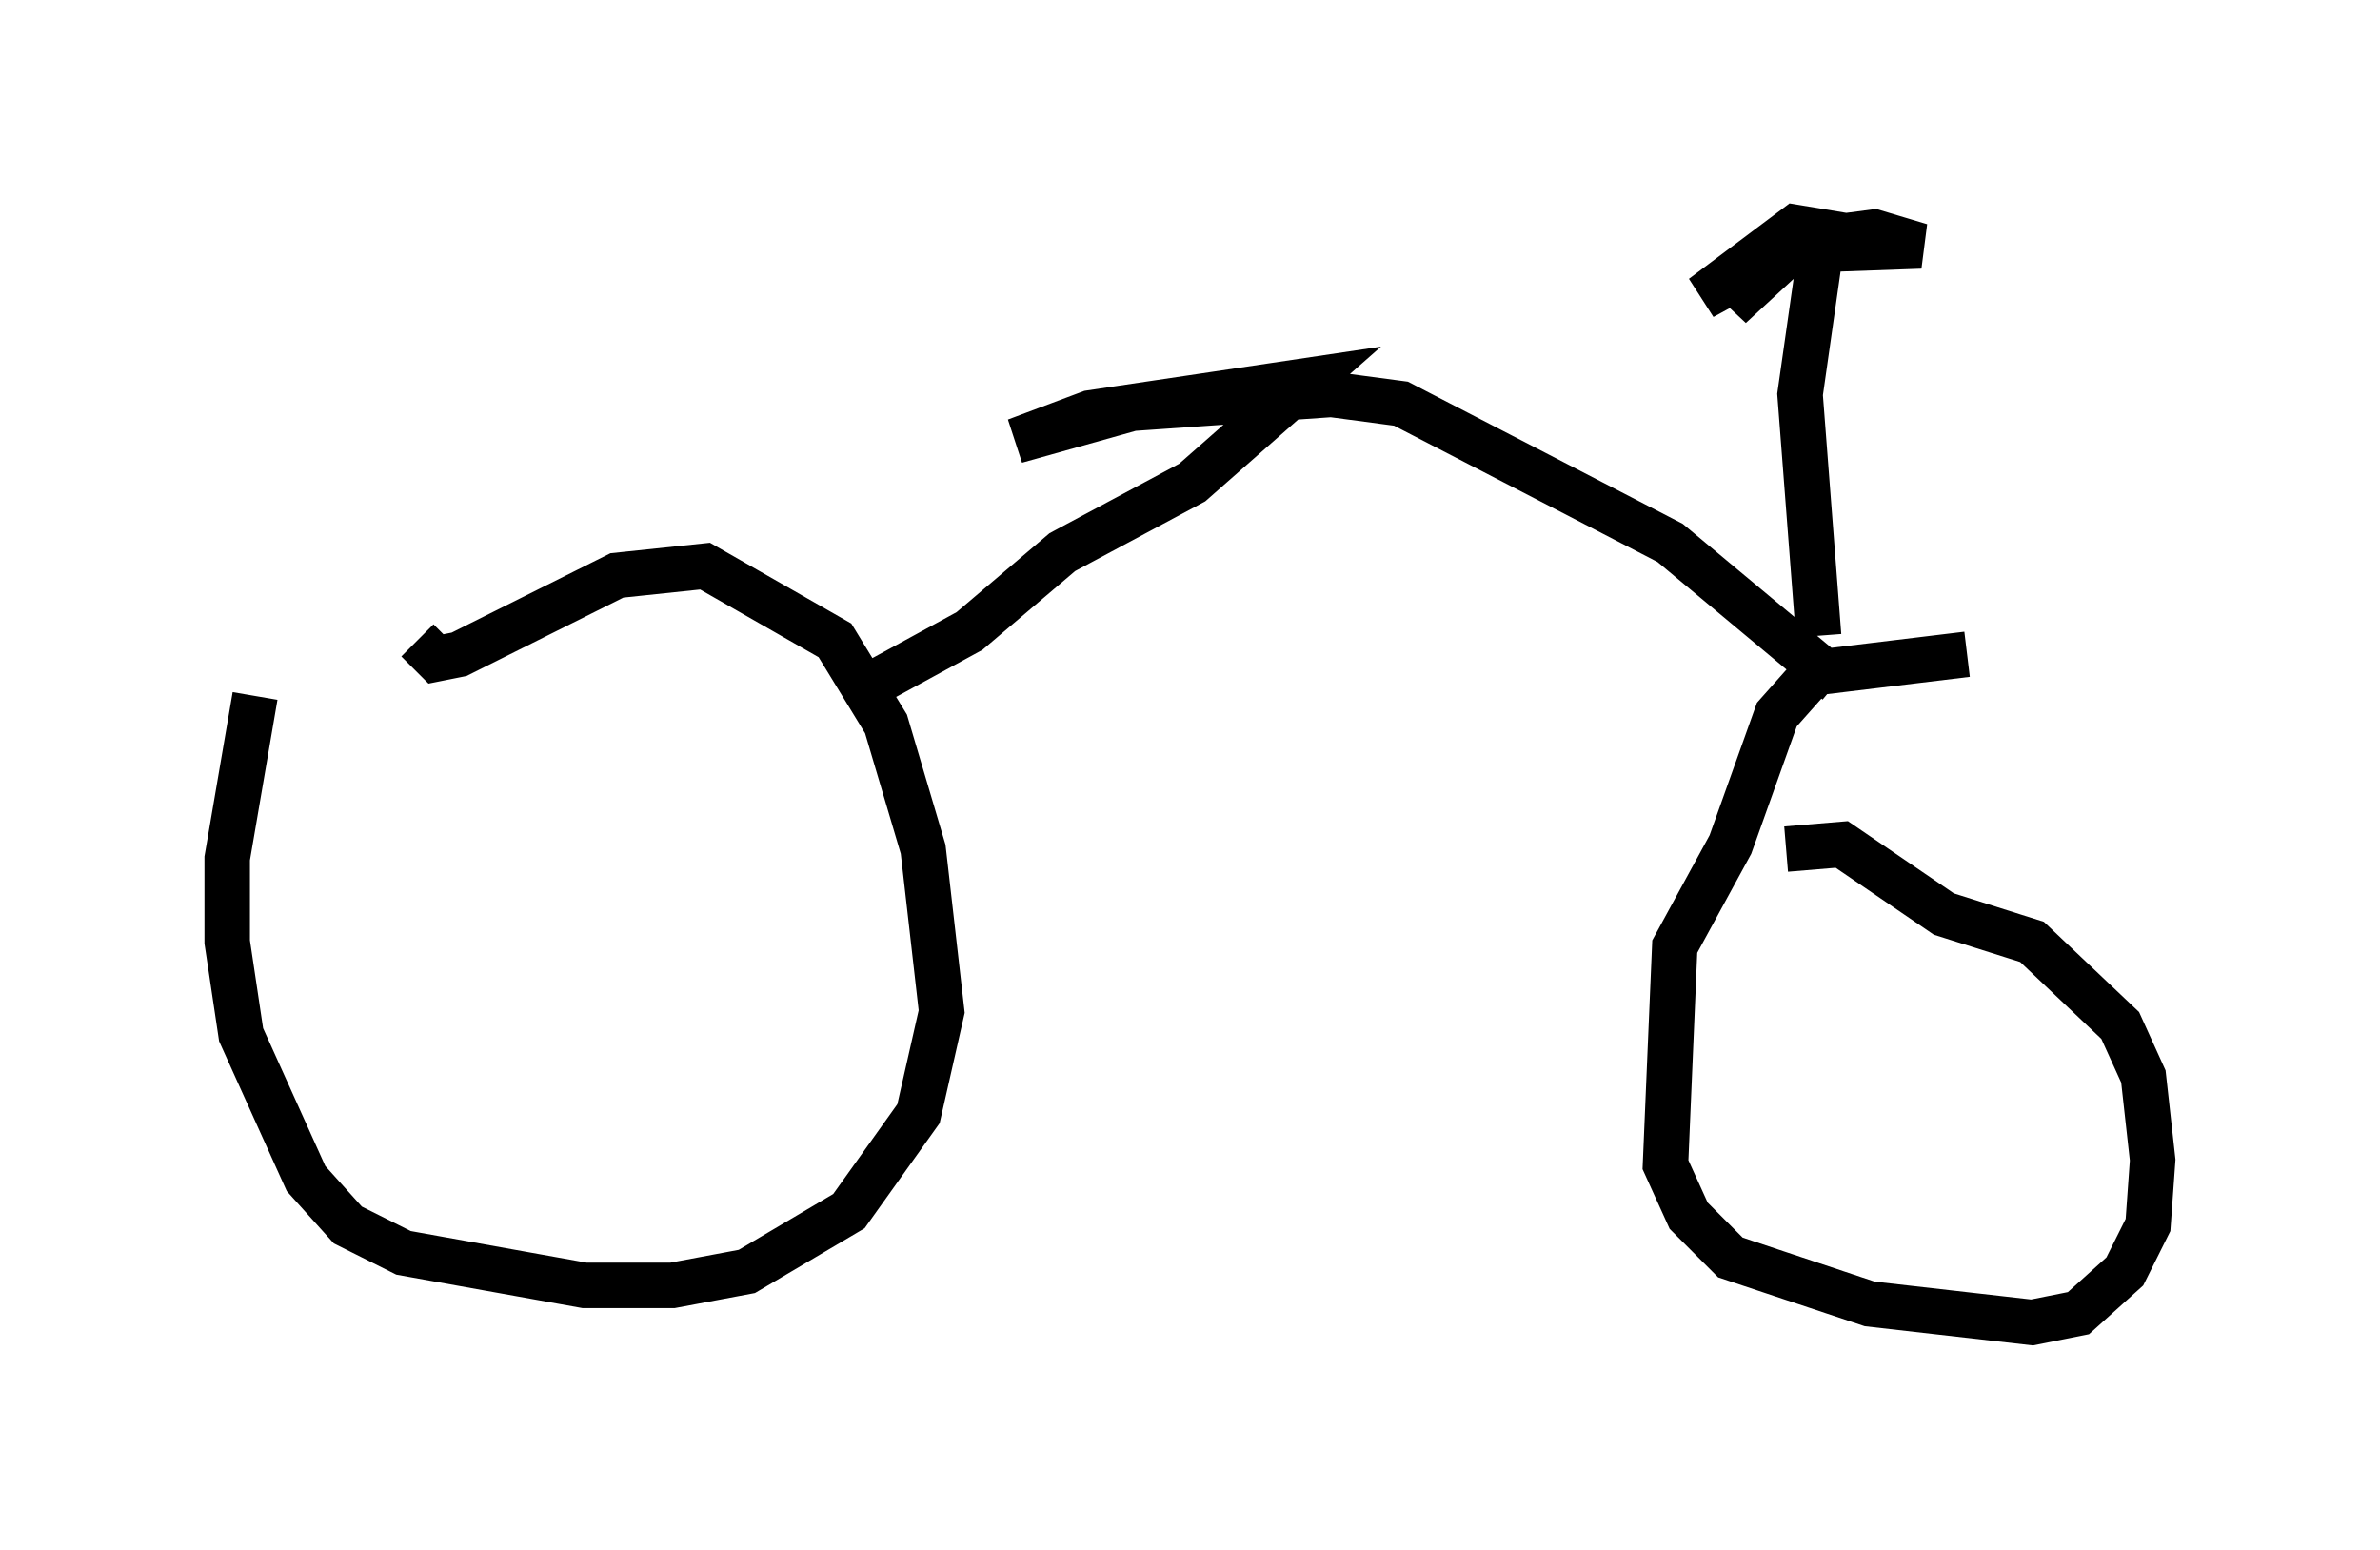 <?xml version="1.0" encoding="utf-8" ?>
<svg baseProfile="full" height="34.092" version="1.1" width="52.365" xmlns="http://www.w3.org/2000/svg" xmlns:ev="http://www.w3.org/2001/xml-events" xmlns:xlink="http://www.w3.org/1999/xlink"><defs /><rect fill="white" height="34.092" width="52.365" x="0" y="0" /><path d="M7.858, 10.921 m-2.246, 4.39 l-0.613, 3.573 0.0, 1.838 l0.306, 2.042 1.429, 3.165 l0.919, 1.021 1.225, 0.613 l3.981, 0.715 1.94, 0.0 l1.633, -0.306 2.246, -1.327 l1.531, -2.144 0.51, -2.246 l-0.408, -3.573 -0.817, -2.756 l-1.123, -1.838 -2.858, -1.633 l-1.94, 0.204 -3.471, 1.735 l-0.51, 0.102 -0.408, -0.408 m34.096, 0.306 l-3.369, 0.408 -0.817, 0.919 l-1.021, 2.858 -1.225, 2.246 l-0.204, 4.798 0.51, 1.123 l0.919, 0.919 3.063, 1.021 l3.573, 0.408 1.021, -0.204 l1.021, -0.919 0.51, -1.021 l0.102, -1.429 -0.204, -1.838 l-0.51, -1.123 -1.94, -1.838 l-1.94, -0.613 -2.246, -1.531 l-1.225, 0.102 m-20.213, -3.573 l2.246, -1.225 2.042, -1.735 l2.858, -1.531 2.552, -2.246 l-4.798, 0.715 -1.633, 0.613 l2.552, -0.715 4.39, -0.306 l1.531, 0.204 5.921, 3.063 l3.675, 3.063 m-0.408, -1.021 l-0.408, -5.308 0.51, -3.573 l-0.613, -0.102 -2.042, 1.531 l2.246, -1.225 1.531, -0.204 l1.021, 0.306 -2.858, 0.102 l-1.327, 1.225 0.817, -1.021 l1.123, -0.51 " fill="none" stroke="black" stroke-width="1" /></svg>